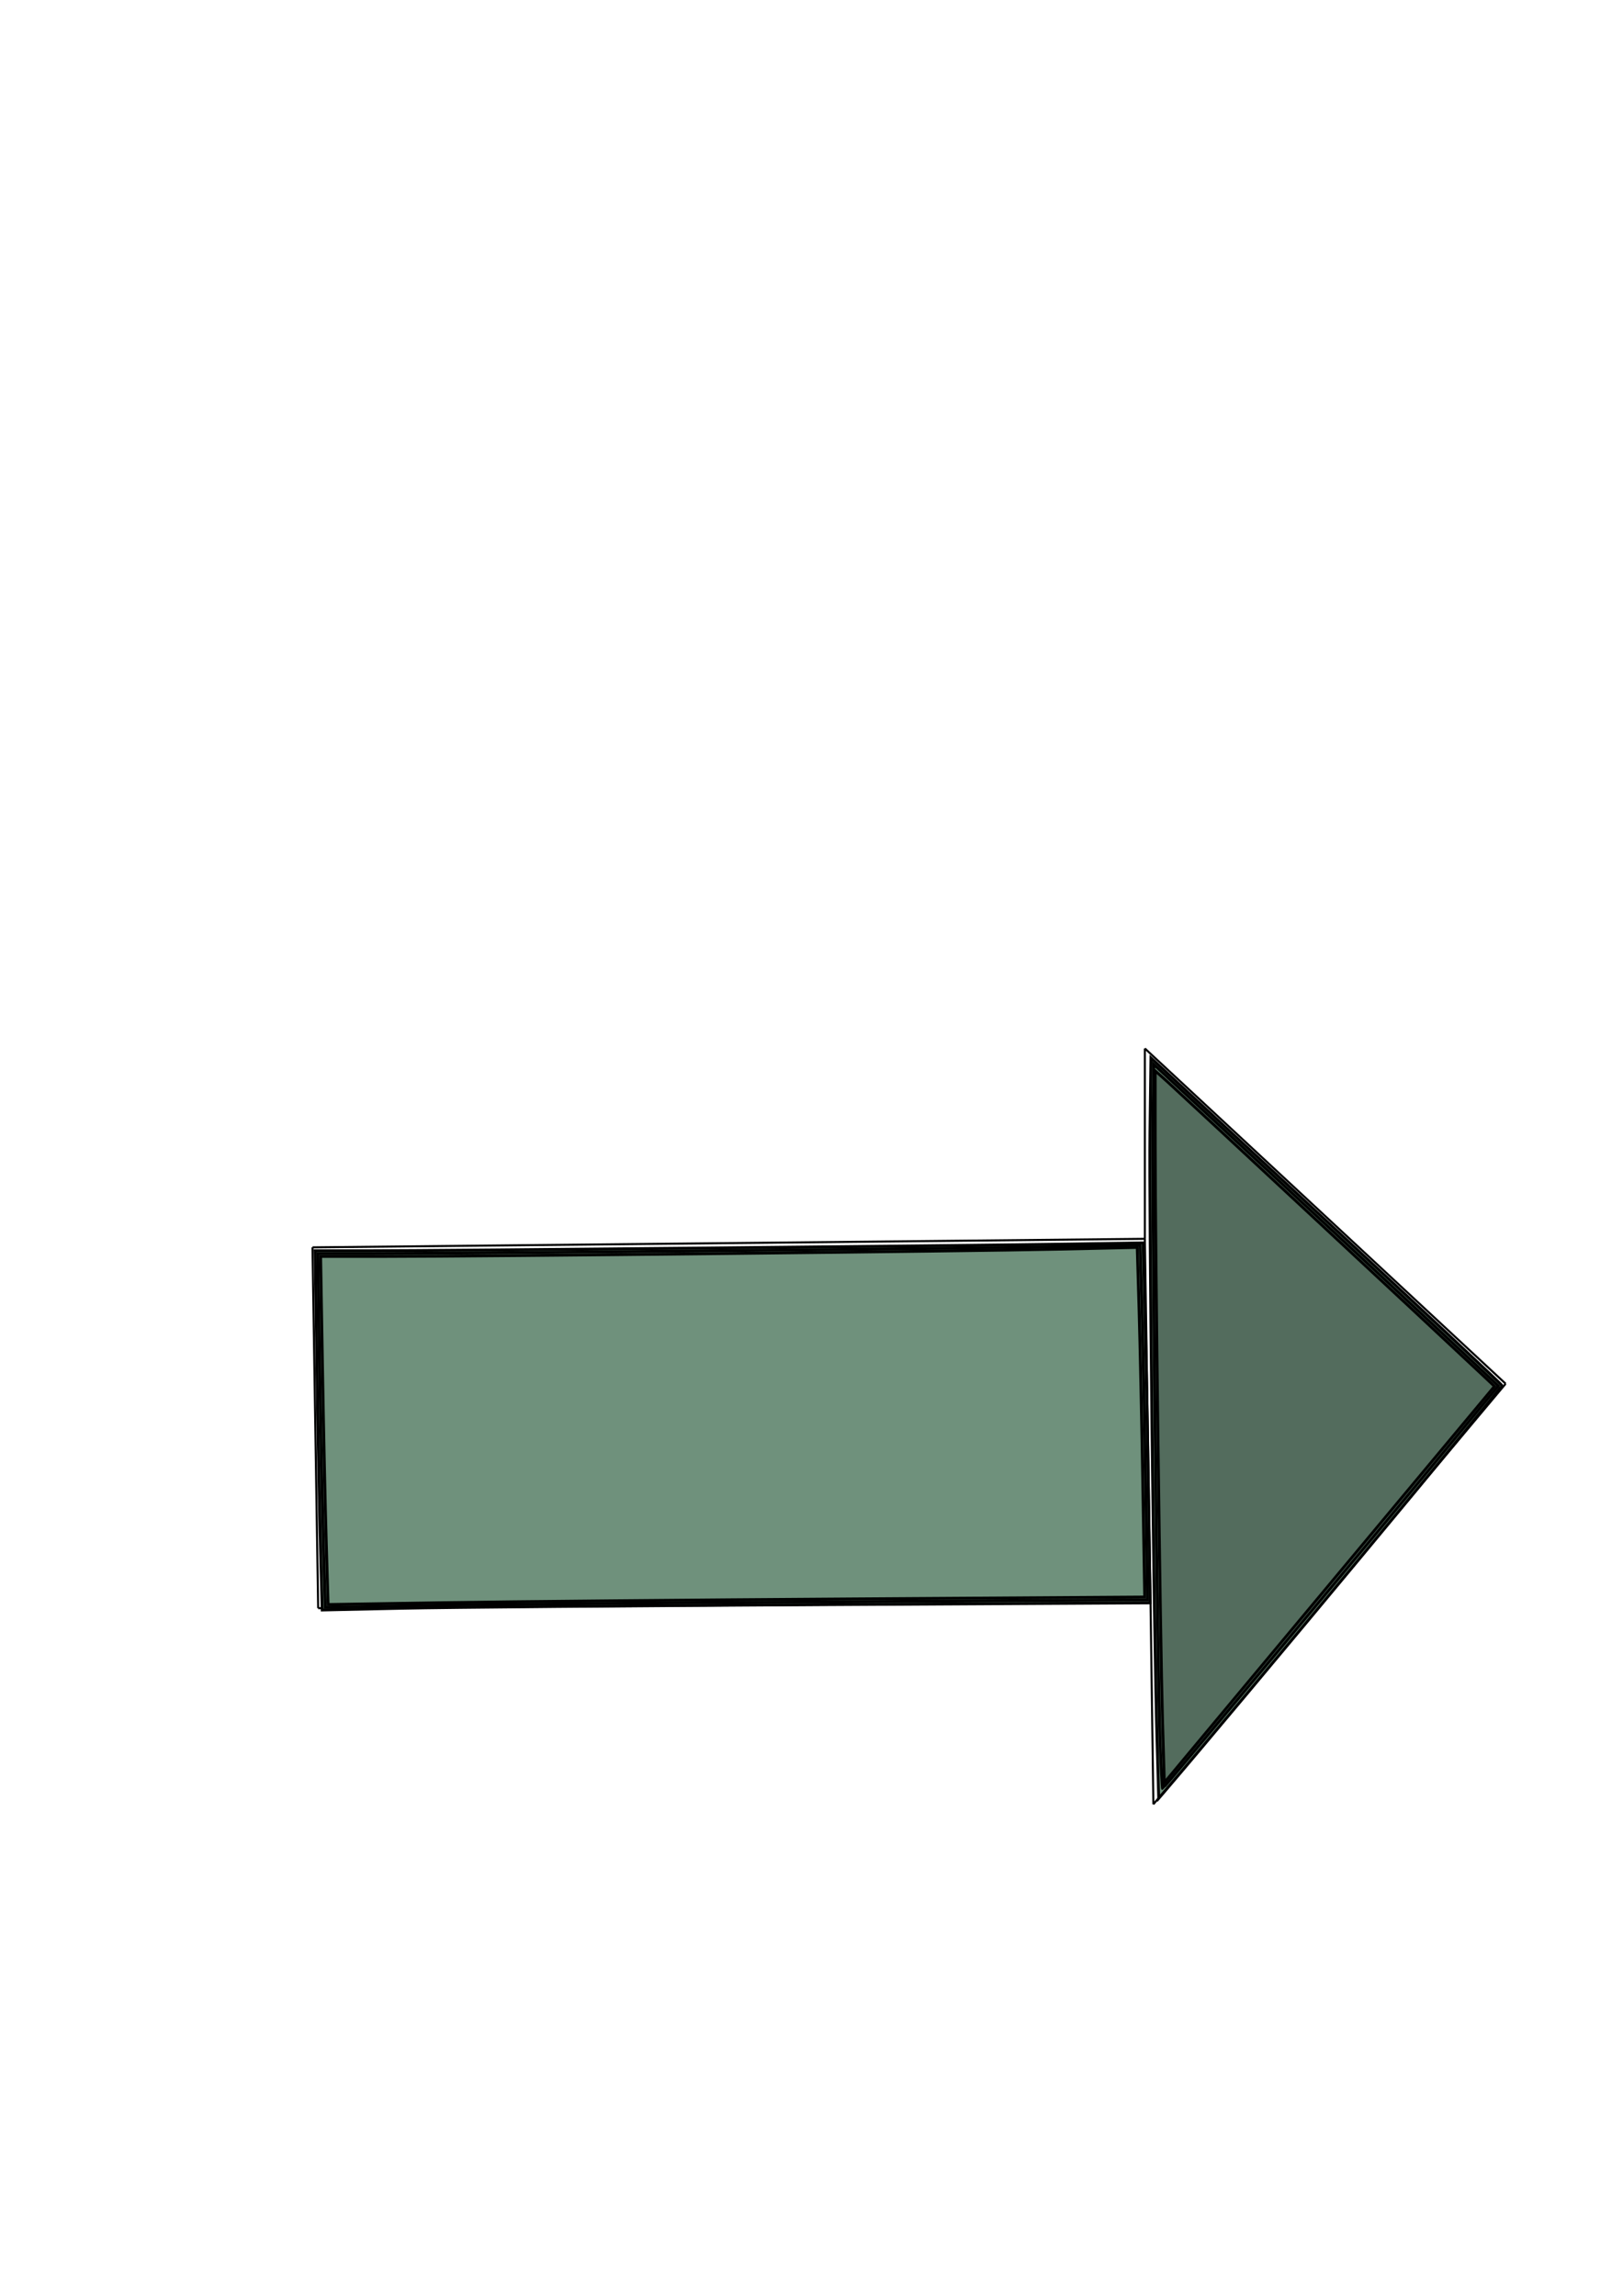 <?xml version="1.0" encoding="UTF-8" standalone="no"?>
<!-- Created with Inkscape (http://www.inkscape.org/) -->

<svg
   width="210mm"
   height="297mm"
   viewBox="0 0 210 297"
   version="1.1"
   id="svg5"
   inkscape:version="1.1.2 (b8e25be833, 2022-02-05)"
   sodipodi:docname="dessin.svg"
   xmlns:inkscape="http://www.inkscape.org/namespaces/inkscape"
   xmlns:sodipodi="http://sodipodi.sourceforge.net/DTD/sodipodi-0.dtd"
   xmlns="http://www.w3.org/2000/svg"
   xmlns:svg="http://www.w3.org/2000/svg">
  <sodipodi:namedview
     id="namedview7"
     pagecolor="#ffffff"
     bordercolor="#666666"
     borderopacity="1.0"
     inkscape:pageshadow="2"
     inkscape:pageopacity="0.0"
     inkscape:pagecheckerboard="0"
     inkscape:document-units="mm"
     showgrid="false"
     inkscape:zoom="0.7198092"
     inkscape:cx="396.63288"
     inkscape:cy="558.48133"
     inkscape:window-width="1920"
     inkscape:window-height="1001"
     inkscape:window-x="-32000"
     inkscape:window-y="-32000"
     inkscape:window-maximized="0"
     inkscape:current-layer="layer1" />
  <defs
     id="defs2" />
  <g
     inkscape:label="Calque 1"
     inkscape:groupmode="layer"
     id="layer1">
    <path
       style="display:inline;fill:none;fill-rule:evenodd;stroke:#000000;stroke-width:0.265px;stroke-linecap:butt;stroke-linejoin:miter;stroke-opacity:1"
       d="M 41.168,208.047 148.868,207.312"
       id="path960"
       inkscape:connector-type="polyline"
       inkscape:connector-curvature="0" />
    <path
       style="display:inline;fill:none;fill-rule:evenodd;stroke:#000000;stroke-width:0.265px;stroke-linecap:butt;stroke-linejoin:miter;stroke-opacity:1"
       d="m 148.132,160.262 0.735,47.05"
       id="path984"
       inkscape:connector-type="polyline"
       inkscape:connector-curvature="0" />
    <path
       style="fill:none;fill-rule:evenodd;stroke:#000000;stroke-width:0.265px;stroke-linecap:butt;stroke-linejoin:miter;stroke-opacity:1"
       d="M 40.433,161.365 148.132,160.262"
       id="path986"
       inkscape:connector-type="polyline"
       inkscape:connector-curvature="0" />
    <path
       style="fill:none;fill-rule:evenodd;stroke:#000000;stroke-width:0.265px;stroke-linecap:butt;stroke-linejoin:miter;stroke-opacity:1"
       d="m 40.433,161.365 0.735,46.682"
       id="path990"
       inkscape:connector-type="polyline"
       inkscape:connector-curvature="0" />
    <path
       style="fill:none;fill-rule:evenodd;stroke:#000000;stroke-width:0.265px;stroke-linecap:butt;stroke-linejoin:miter;stroke-opacity:1"
       d="M 148.132,160.262 V 135.635"
       id="path992"
       inkscape:connector-type="polyline"
       inkscape:connector-curvature="0" />
    <path
       style="fill:none;fill-rule:evenodd;stroke:#000000;stroke-width:0.265px;stroke-linecap:butt;stroke-linejoin:miter;stroke-opacity:1"
       d="m 148.868,207.312 0.368,26.098"
       id="path994"
       inkscape:connector-type="polyline"
       inkscape:connector-curvature="0" />
    <path
       style="fill:none;fill-rule:evenodd;stroke:#000000;stroke-width:0.265px;stroke-linecap:butt;stroke-linejoin:miter;stroke-opacity:1"
       d="m 148.132,135.635 46.682,43.374"
       id="path996"
       inkscape:connector-type="polyline"
       inkscape:connector-curvature="0" />
    <path
       style="fill:#87deaa;fill-rule:evenodd;stroke:#000000;stroke-width:0.265px;stroke-linecap:butt;stroke-linejoin:miter;stroke-opacity:1"
       d="m 194.814,179.009 -45.579,54.401"
       id="path998"
       inkscape:connector-type="polyline"
       inkscape:connector-curvature="0" />
    <path
       style="fill:#6f917c;stroke:#000000;stroke-width:1.391"
       d="m 156.471,755.575 c -0.468,-16.71 -1.244,-56.171 -1.725,-87.69 l -0.874,-57.307 26.911,0.008 c 32.539,0.009 293.498,-2.5 342.462,-3.293 l 34.922,-0.566 0.838,30.058 c 0.461,16.532 1.229,56.077 1.706,87.878 l 0.868,57.82 -163.05,0.883 c -89.678,0.486 -180.636,1.267 -202.129,1.737 l -39.079,0.854 z"
       id="path1074"
       transform="scale(0.265)" />
    <path
       style="fill:#6f917c;stroke:#000000;stroke-width:1.391"
       d="m 564.899,848.091 c -1.52,-52.917 -3.886,-257.934 -3.408,-295.349 l 0.464,-36.303 85.45,79.37 c 46.997,43.654 85.659,79.887 85.914,80.519 0.336,0.831 -128.699,156.141 -164.601,198.118 l -2.962,3.463 z"
       id="path1113"
       transform="scale(0.265)" />
    <path
       style="fill:#6f917c;stroke:#000000;stroke-width:1.391"
       d="M 157.908,754.228 C 157.415,737.494 156.598,698.64 156.092,667.885 l -0.919,-55.918 h 24.776 c 43.757,0 307.194,-2.649 342.551,-3.444 l 34.175,-0.769 0.894,30.239 c 0.491,16.632 1.305,55.616 1.808,86.633 l 0.915,56.394 -153.376,0.922 c -84.357,0.507 -174.691,1.325 -200.743,1.817 l -47.367,0.895 z"
       id="path1479"
       transform="scale(0.265)" />
    <path
       style="fill:#6f917c;stroke:#000000;stroke-width:1.391"
       d="m 159.301,752.845 c -0.499,-16.737 -1.322,-54.969 -1.83,-84.96 l -0.924,-54.528 31.825,-0.005 c 47.84,-0.007 283.287,-2.534 327.866,-3.519 l 39.028,-0.863 0.899,30.326 c 0.494,16.679 1.314,55.075 1.821,85.325 l 0.923,54.999 -142.96,0.924 c -78.628,0.508 -168.336,1.331 -199.351,1.828 l -56.391,0.904 z"
       id="path1518"
       transform="scale(0.265)" />
    <path
       style="fill:#6f917c;stroke:#000000;stroke-width:1.391"
       d="m 566.354,847.794 c -1.289,-36.648 -3.978,-272.173 -3.454,-302.486 l 0.444,-25.677 59.708,55.546 c 32.84,30.55 70.689,65.861 84.109,78.469 l 24.4,22.923 -22.92,27.785 c -35.2,42.672 -140.555,168.795 -141,168.795 -0.218,0 -0.797,-11.409 -1.287,-25.354 z"
       id="path1557"
       transform="scale(0.265)" />
    <path
       style="fill:#536c5d;stroke:#000000;stroke-width:1.391"
       d="m 567.608,839.395 c -1.09,-37.245 -3.54,-230.545 -3.557,-280.728 l -0.013,-35.935 5.904,5.279 c 5.376,4.806 137.05,127.331 152.996,142.365 l 6.776,6.389 -80.602,96.739 -80.602,96.739 z"
       id="path1596"
       transform="scale(0.265)" />
  </g>
</svg>
